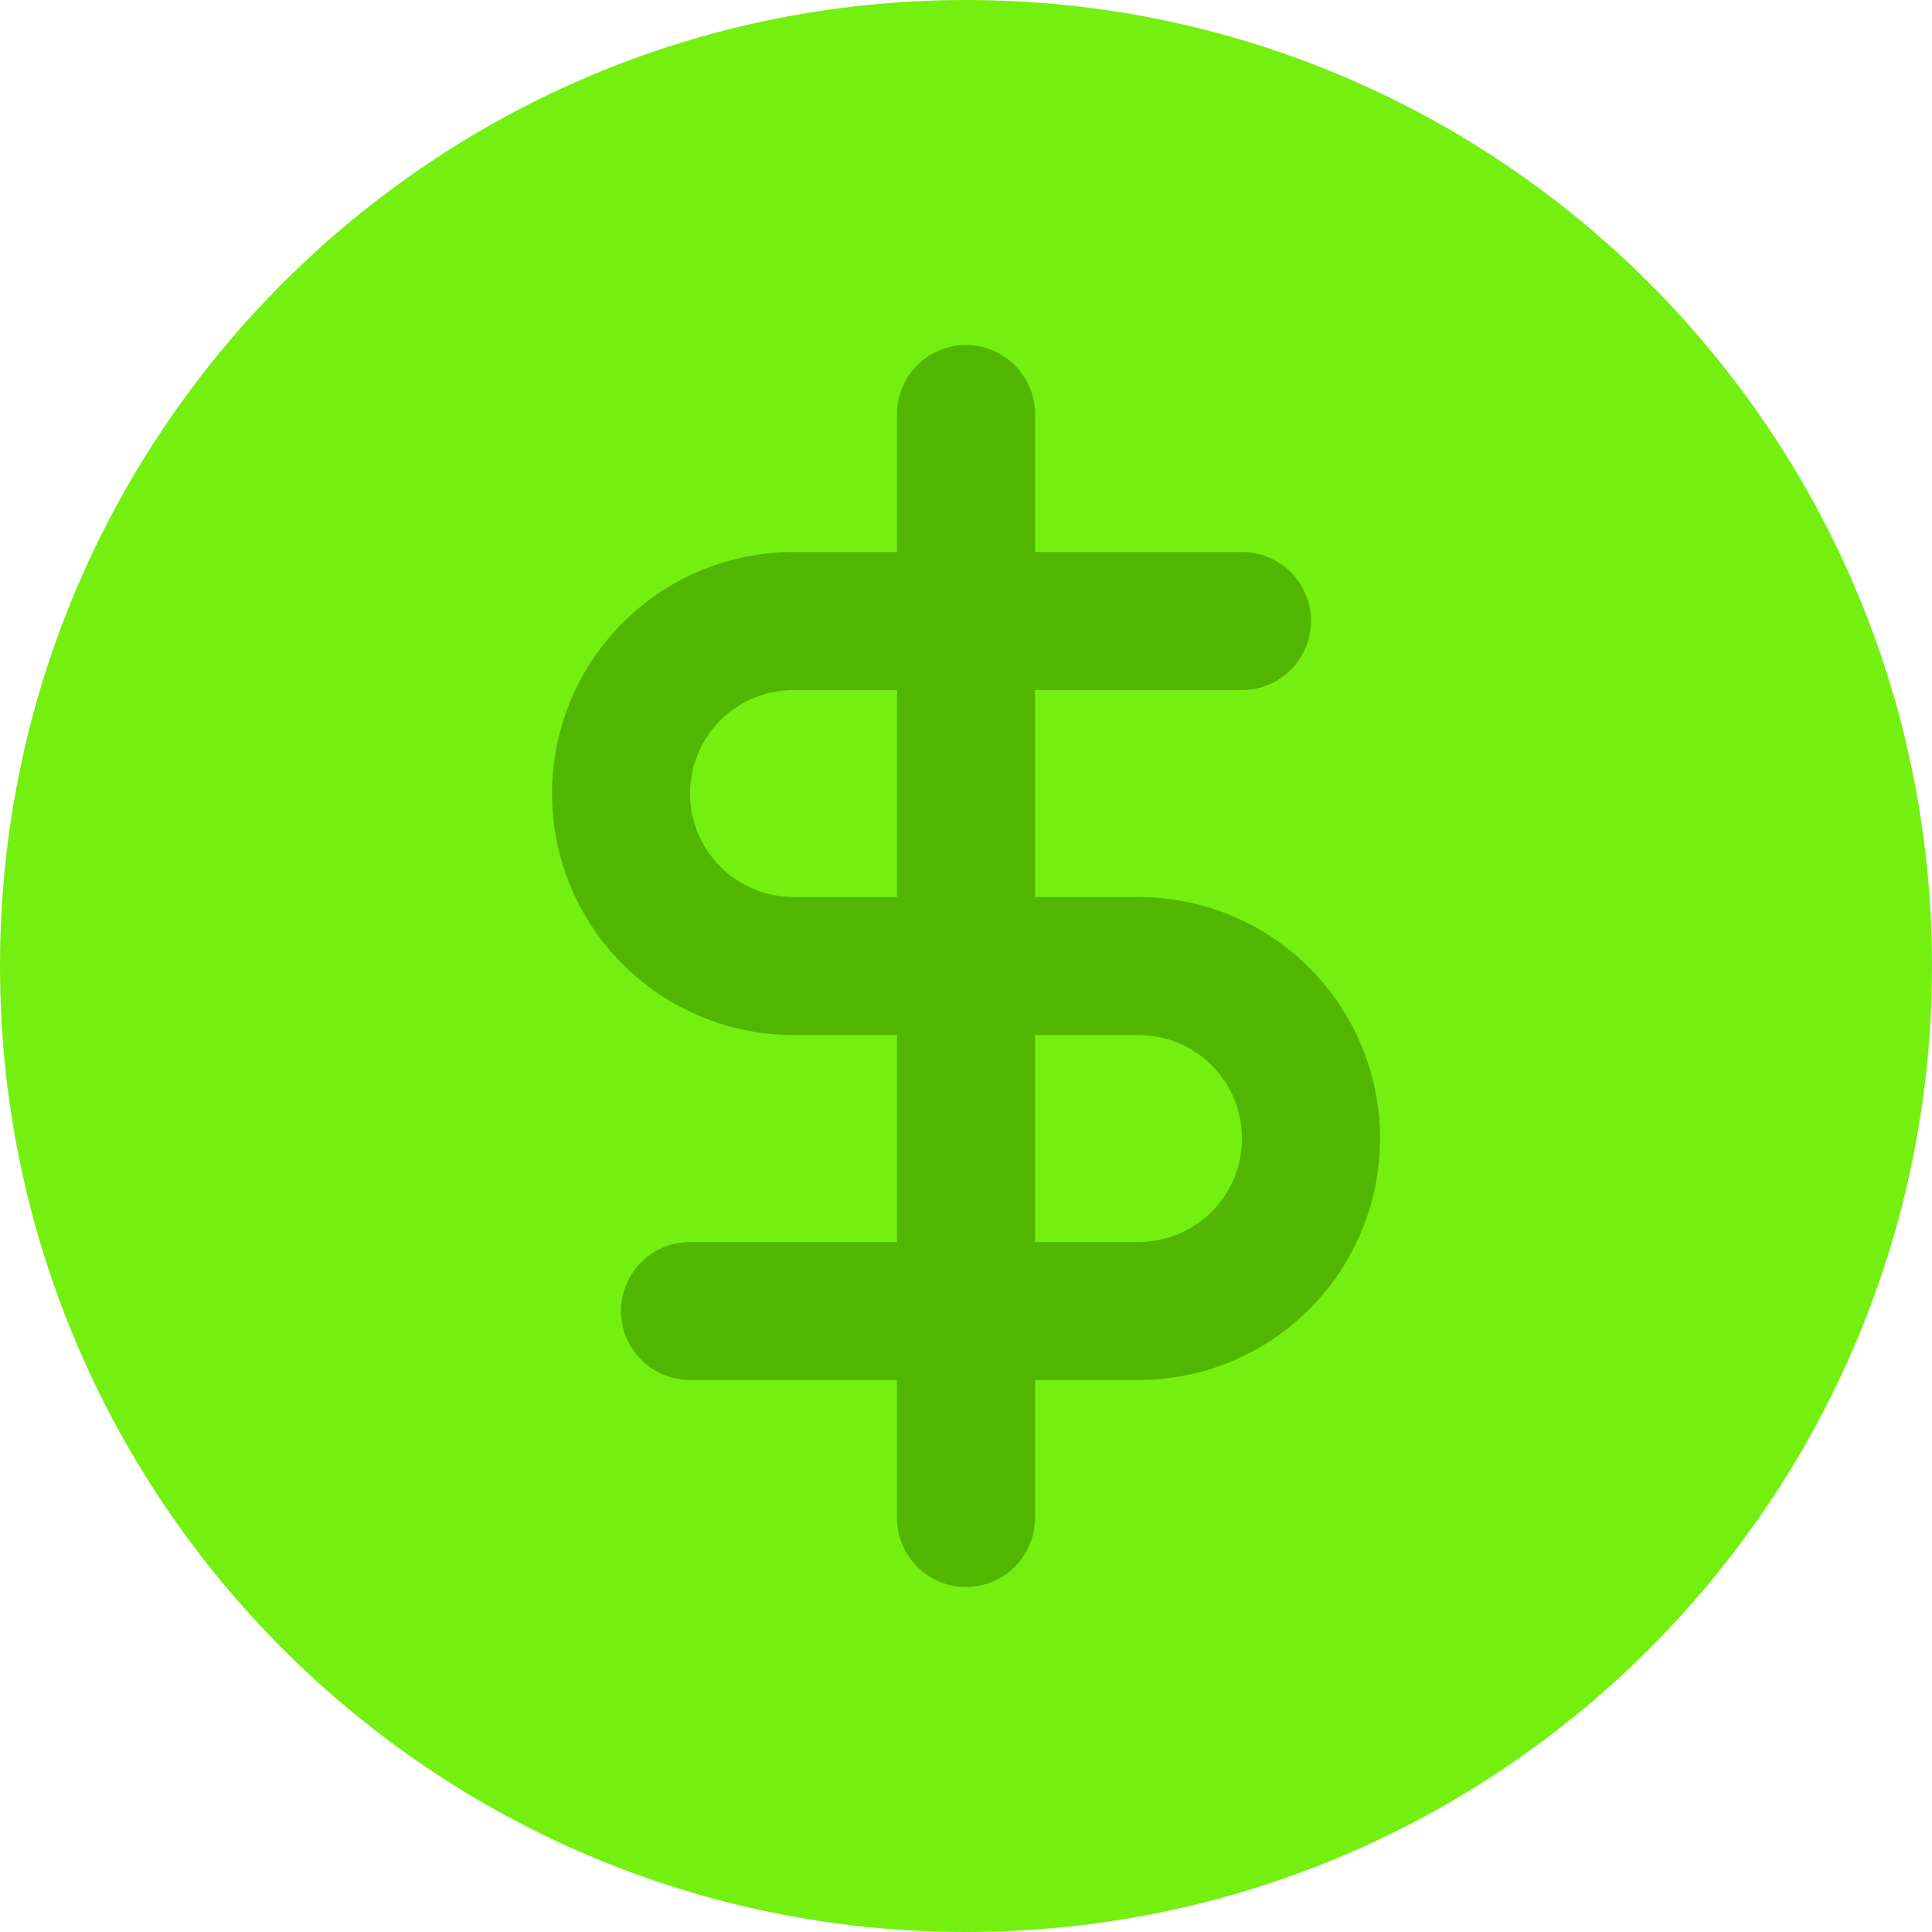 <svg width="40" height="40" viewBox="0 0 40 40" fill="none" xmlns="http://www.w3.org/2000/svg">
<path d="M20 40C31.046 40 40 31.046 40 20C40 8.954 31.046 0 20 0C8.954 0 0 8.954 0 20C0 31.046 8.954 40 20 40Z" fill="#73F010"/>
<path d="M23.572 18.572H21.429V14.286H25.714C26.093 14.286 26.457 14.135 26.725 13.867C26.992 13.6 27.143 13.236 27.143 12.857C27.143 12.479 26.992 12.115 26.725 11.847C26.457 11.579 26.093 11.429 25.714 11.429H21.429V8.572C21.429 8.193 21.278 7.829 21.01 7.561C20.742 7.294 20.379 7.143 20 7.143C19.621 7.143 19.258 7.294 18.99 7.561C18.722 7.829 18.572 8.193 18.572 8.572V11.429H16.429C15.103 11.429 13.831 11.956 12.893 12.893C11.956 13.831 11.429 15.103 11.429 16.429C11.429 17.755 11.956 19.027 12.893 19.964C13.831 20.902 15.103 21.429 16.429 21.429H18.572V25.715H14.286C13.907 25.715 13.544 25.865 13.276 26.133C13.008 26.401 12.857 26.764 12.857 27.143C12.857 27.522 13.008 27.885 13.276 28.153C13.544 28.421 13.907 28.572 14.286 28.572H18.572V31.429C18.572 31.808 18.722 32.171 18.99 32.439C19.258 32.707 19.621 32.857 20 32.857C20.379 32.857 20.742 32.707 21.01 32.439C21.278 32.171 21.429 31.808 21.429 31.429V28.572H23.572C24.898 28.572 26.169 28.045 27.107 27.107C28.045 26.169 28.572 24.898 28.572 23.572C28.572 22.246 28.045 20.974 27.107 20.036C26.169 19.098 24.898 18.572 23.572 18.572ZM16.429 18.572C15.86 18.572 15.315 18.346 14.914 17.944C14.512 17.542 14.286 16.997 14.286 16.429C14.286 15.861 14.512 15.315 14.914 14.914C15.315 14.512 15.86 14.286 16.429 14.286H18.572V18.572H16.429ZM23.572 25.715H21.429V21.429H23.572C24.14 21.429 24.685 21.654 25.087 22.056C25.489 22.458 25.714 23.003 25.714 23.572C25.714 24.14 25.489 24.685 25.087 25.087C24.685 25.489 24.14 25.715 23.572 25.715Z" fill="#50B600"/>
</svg>
